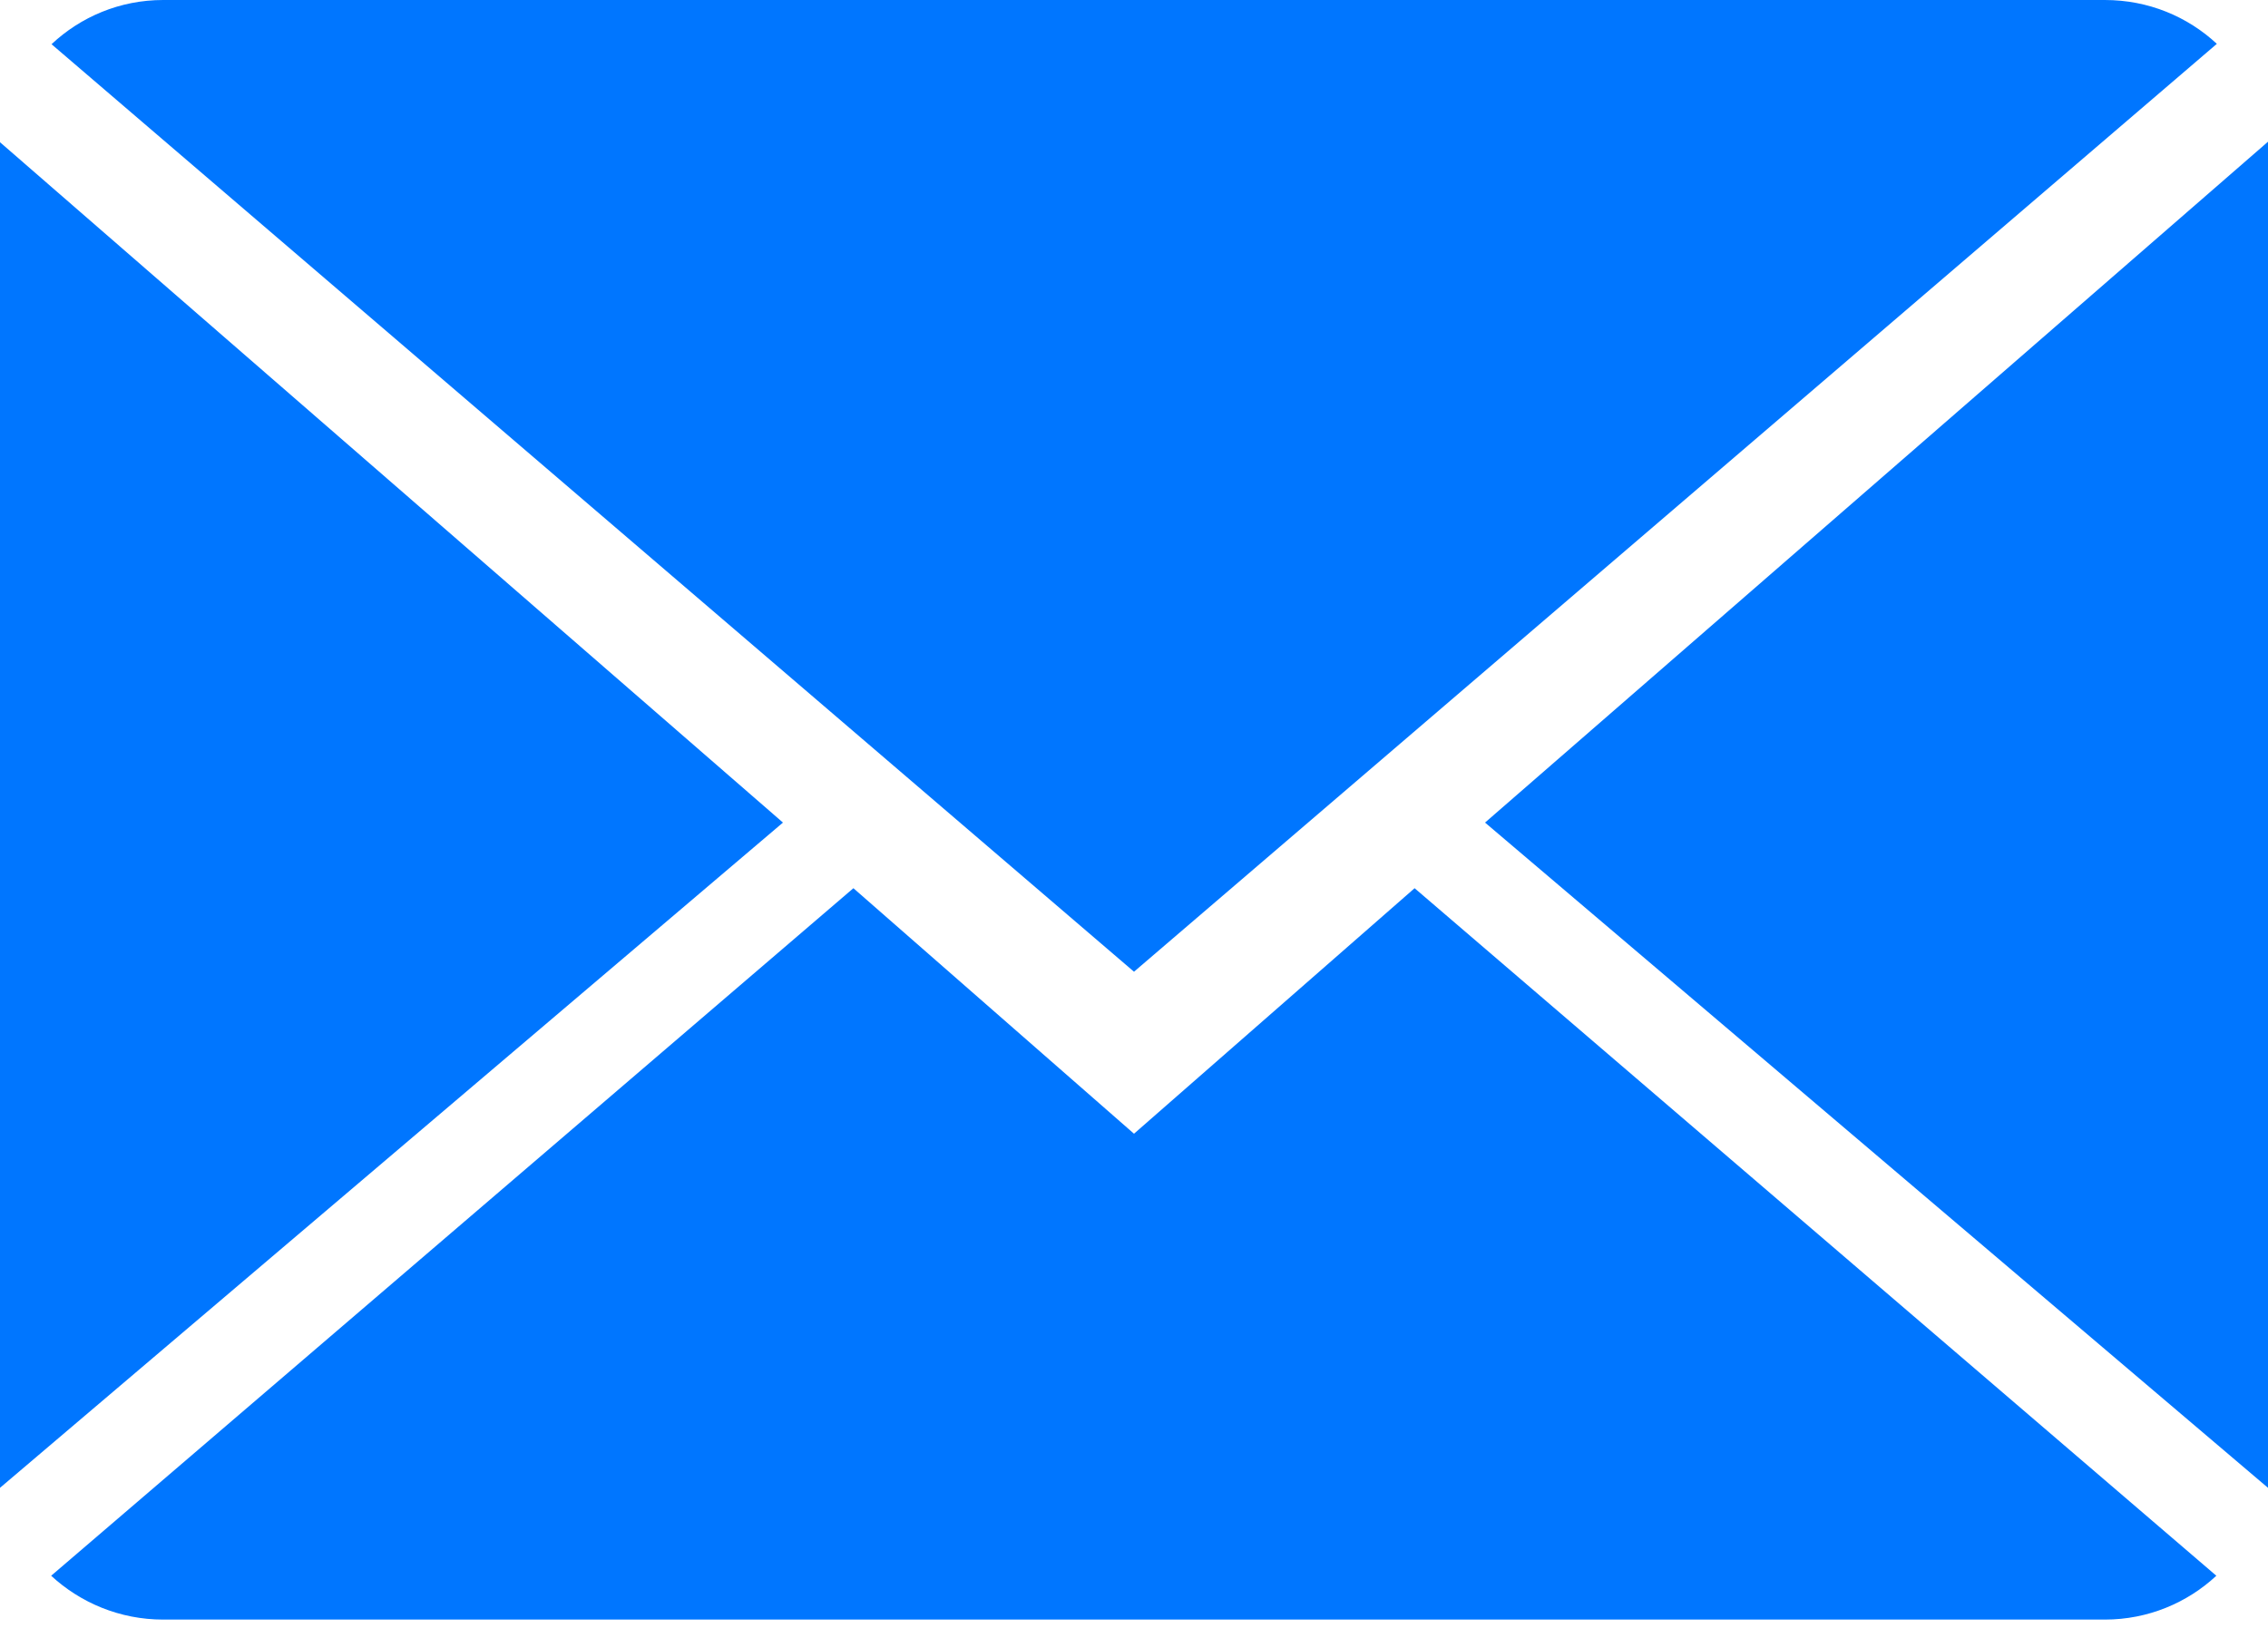 <?xml version="1.0" encoding="UTF-8"?>
<svg width="18px" height="13px" viewBox="0 0 18 13" version="1.1" xmlns="http://www.w3.org/2000/svg" xmlns:xlink="http://www.w3.org/1999/xlink">
    <!-- Generator: Sketch 46.2 (44496) - http://www.bohemiancoding.com/sketch -->
    <title>icon-mail-hover</title>
    <desc>Created with Sketch.</desc>
    <defs></defs>
    <g id="Portfolio" stroke="none" stroke-width="1" fill="none" fill-rule="evenodd">
        <g id="Desktop" transform="translate(-858, -149)" fill-rule="nonzero" fill="#0076FF">
            <g id="Group-5" transform="translate(78, 144)">
                <g id="Group-4" transform="translate(545, 3)">
                    <g id="Group" transform="translate(235, 1)">
                        <g id="icon-mail" transform="translate(0, 1)">
                            <path d="M9,9 L6.773,7.051 L0.406,12.509 C0.638,12.723 0.95,12.857 1.295,12.857 L16.705,12.857 C17.049,12.857 17.36,12.723 17.59,12.509 L11.227,7.051 L9,9 Z" id="Shape"></path>
                            <path d="M17.594,0.348 C17.362,0.132 17.051,0 16.705,0 L1.295,0 C0.951,0 0.64,0.134 0.409,0.351 L9,7.714 L17.594,0.348 Z" id="Shape"></path>
                            <polygon id="Shape" points="0 1.129 0 11.811 6.214 6.53"></polygon>
                            <polygon id="Shape" points="11.786 6.53 18 11.811 18 1.125"></polygon>
                        </g>
                    </g>
                </g>
            </g>
        </g>
    </g>
</svg>